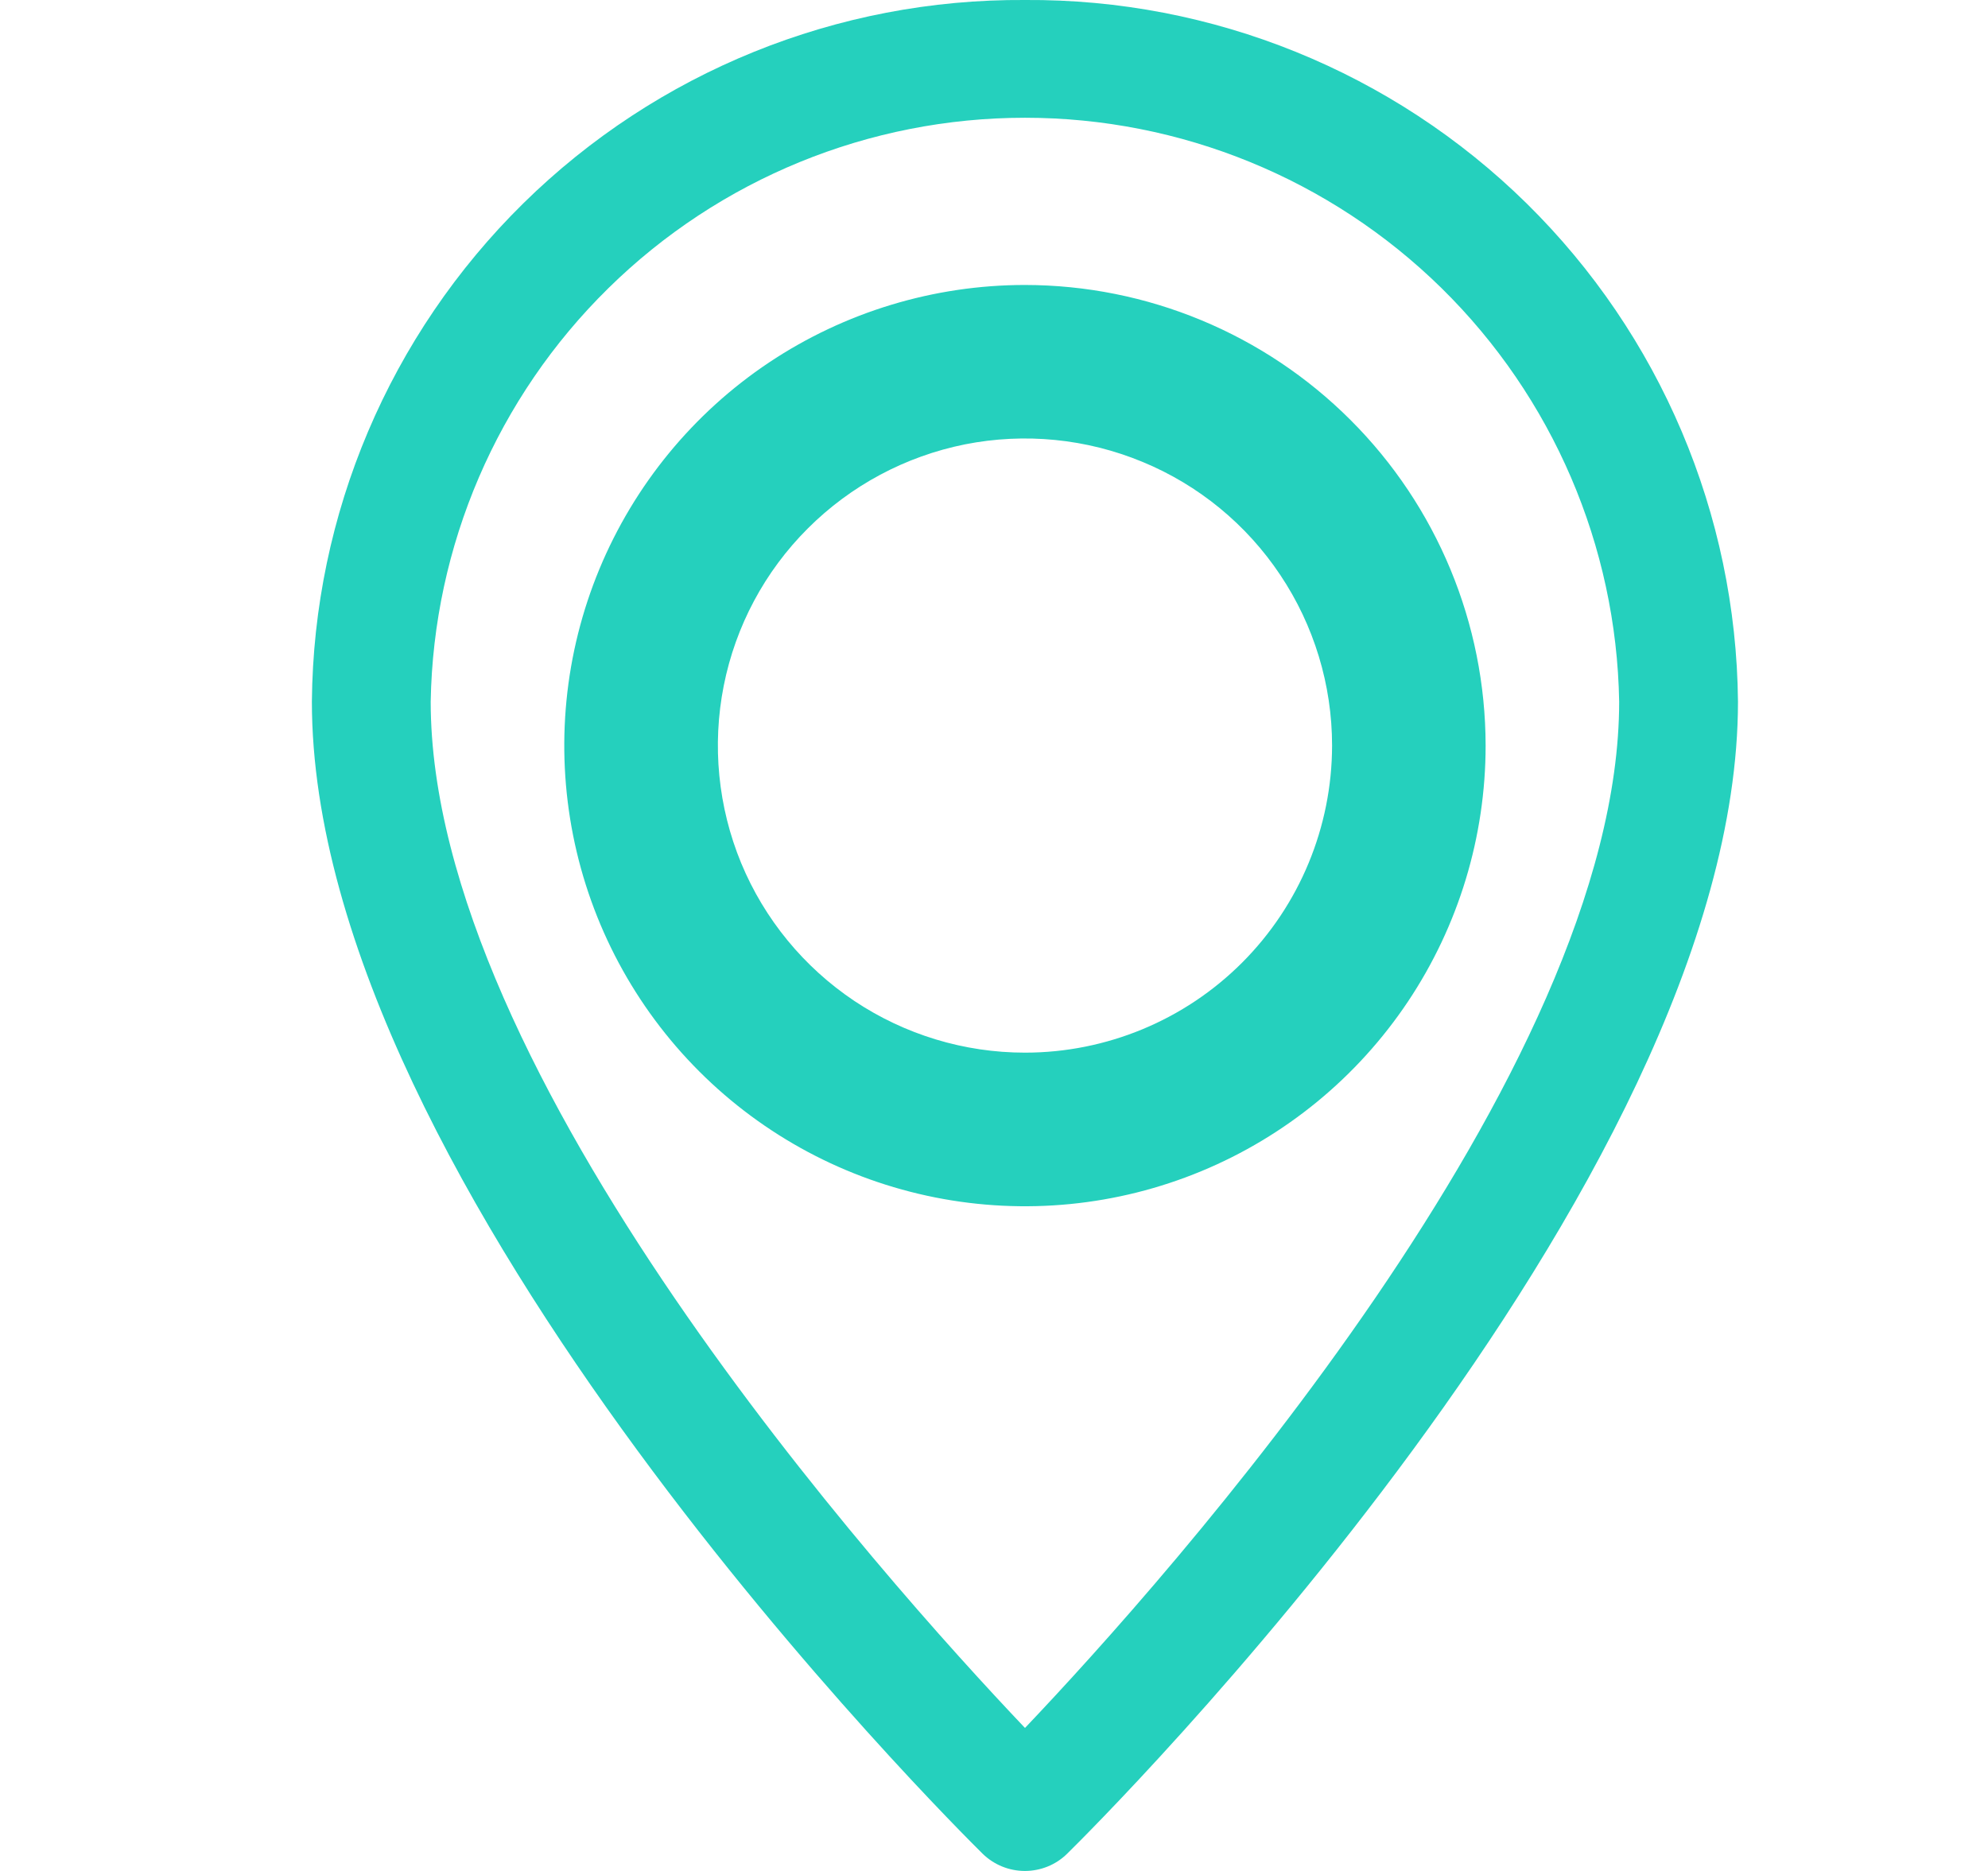 <svg width="17" height="16" viewBox="0 0 17 16" fill="none" xmlns="http://www.w3.org/2000/svg">
<g clip-path="url(#clip0_3020_3199)">
<path d="M8.765 0C7.161 -0.011 5.618 0.614 4.475 1.739C3.332 2.864 2.681 4.396 2.667 6C2.667 10.16 8.171 15.623 8.404 15.854C8.501 15.948 8.63 16 8.764 16C8.899 16 9.028 15.948 9.124 15.854C9.36 15.623 14.862 10.159 14.862 6C14.847 4.397 14.197 2.864 13.054 1.739C11.911 0.615 10.368 -0.011 8.765 0ZM8.765 14.777C7.551 13.499 3.683 9.178 3.683 6C3.706 4.668 4.252 3.398 5.203 2.464C6.153 1.53 7.432 1.007 8.765 1.007C10.097 1.007 11.376 1.53 12.327 2.464C13.277 3.398 13.823 4.668 13.846 6C13.846 9.174 9.978 13.501 8.765 14.777Z" fill="#25D0BD"/>
<path d="M8.765 2.437C7.986 2.437 7.224 2.668 6.576 3.1C5.928 3.533 5.423 4.149 5.125 4.868C4.827 5.588 4.749 6.38 4.901 7.145C5.053 7.909 5.428 8.611 5.979 9.162C6.53 9.713 7.232 10.088 7.996 10.24C8.76 10.392 9.553 10.314 10.272 10.016C10.992 9.718 11.607 9.213 12.04 8.565C12.473 7.917 12.704 7.155 12.704 6.376C12.703 5.332 12.288 4.33 11.549 3.592C10.81 2.853 9.809 2.438 8.765 2.437ZM8.765 9.002C8.245 9.002 7.738 8.848 7.306 8.56C6.874 8.271 6.537 7.861 6.338 7.381C6.14 6.901 6.088 6.373 6.189 5.864C6.29 5.354 6.54 4.886 6.908 4.519C7.275 4.152 7.743 3.902 8.252 3.8C8.762 3.699 9.29 3.751 9.77 3.95C10.25 4.148 10.66 4.485 10.948 4.917C11.237 5.349 11.391 5.857 11.391 6.376C11.39 7.072 11.114 7.74 10.621 8.233C10.129 8.725 9.461 9.002 8.765 9.002Z" fill="#25D0BD"/>
</g>
<defs>
<clipPath id="clip0_3020_3199">
<rect width="16" height="16" fill="white" transform="translate(0.667)"/>
</clipPath>
</defs>
</svg>
